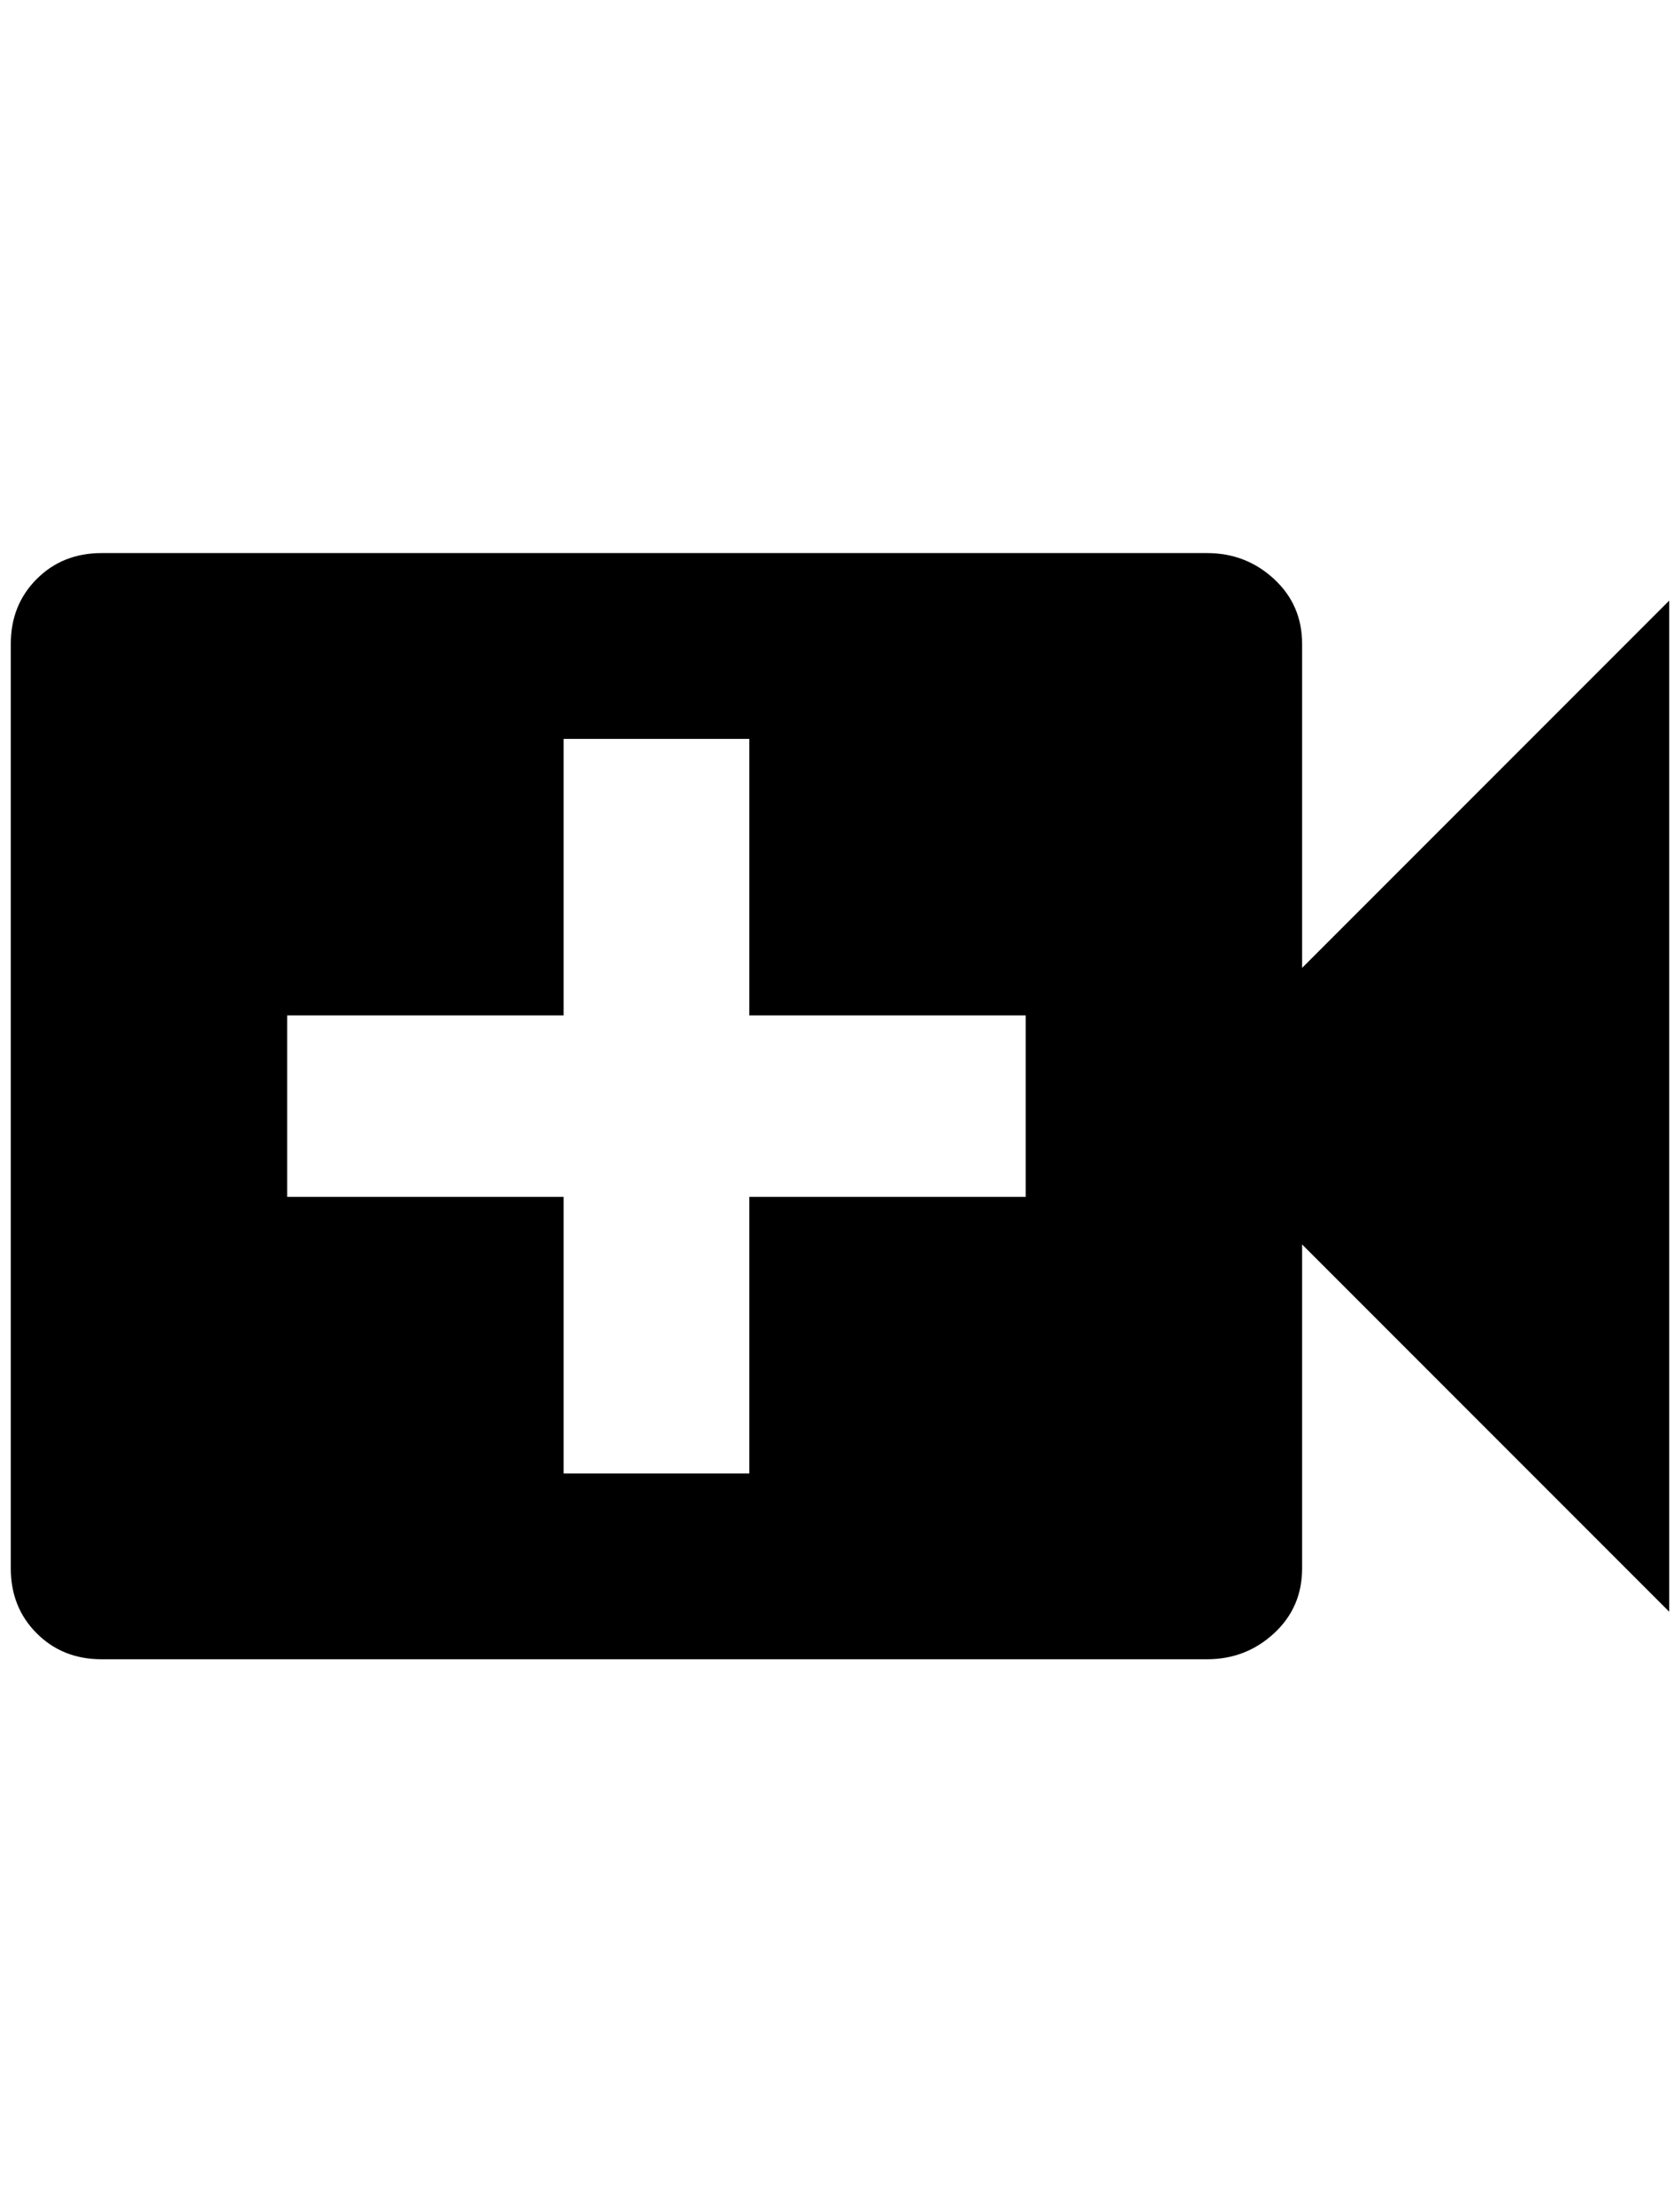 <?xml version="1.0" standalone="no"?>
<!DOCTYPE svg PUBLIC "-//W3C//DTD SVG 1.1//EN" "http://www.w3.org/Graphics/SVG/1.1/DTD/svg11.dtd" >
<svg xmlns="http://www.w3.org/2000/svg" xmlns:xlink="http://www.w3.org/1999/xlink" version="1.1" viewBox="-10 0 1556 2048">
   <path fill="currentColor"
d="M1196 896v-300q0 -36 -26 -60t-62 -24h-1024q-36 0 -60 24t-24 60v856q0 36 24 60t60 24h1024q36 0 62 -24t26 -60v-300l340 340v-936zM940 1108h-256v256h-172v-256h-256v-168h256v-256h172v256h256v168z" />
</svg>
